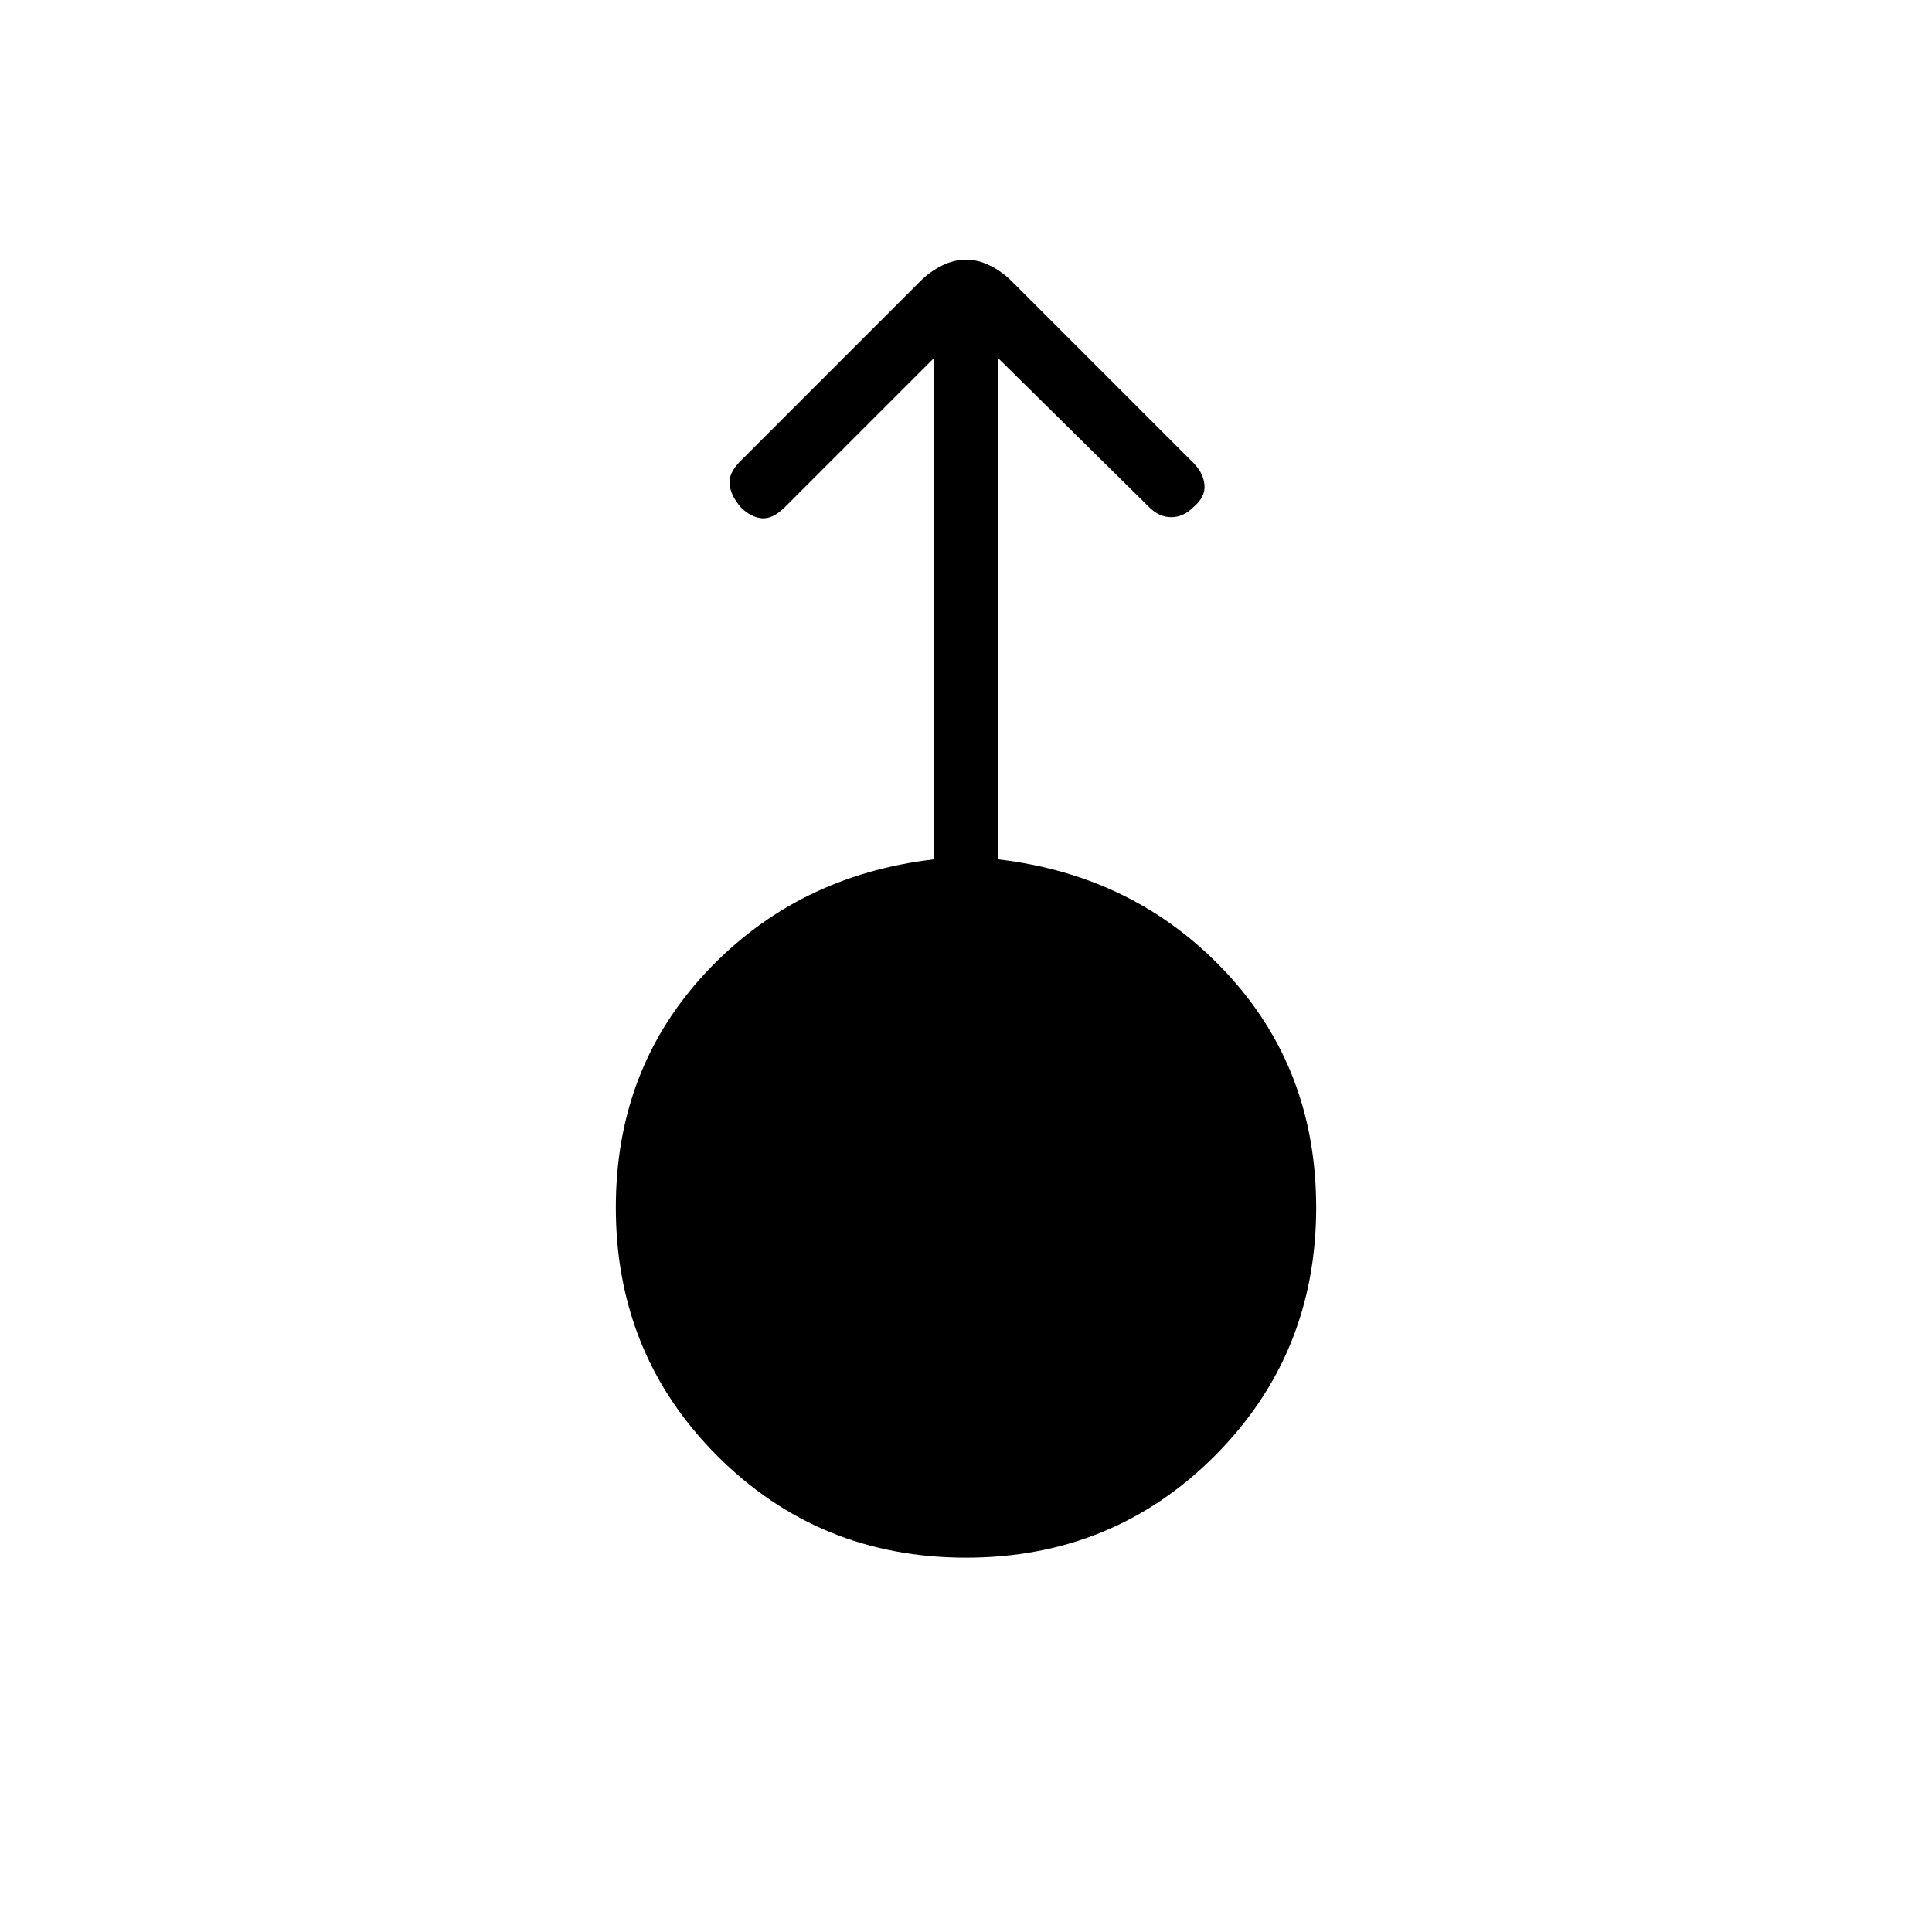 <svg xmlns="http://www.w3.org/2000/svg" height="20" width="20"><path d="M10 16.125q-1.521 0-2.573-1.052T6.375 12.5q0-1.438.937-2.438.938-1 2.355-1.166V3.708L8.125 5.25q-.125.125-.24.115-.114-.011-.218-.115-.105-.125-.115-.24-.01-.114.115-.239l1.854-1.854q.104-.105.229-.167.125-.062.25-.062t.25.062q.125.062.229.167l1.875 1.875q.104.104.115.229.01.125-.115.229-.104.104-.229.104t-.229-.104l-1.563-1.542v5.188q1.417.166 2.355 1.166.937 1 .937 2.438 0 1.521-1.052 2.573T10 16.125Z"/></svg>
